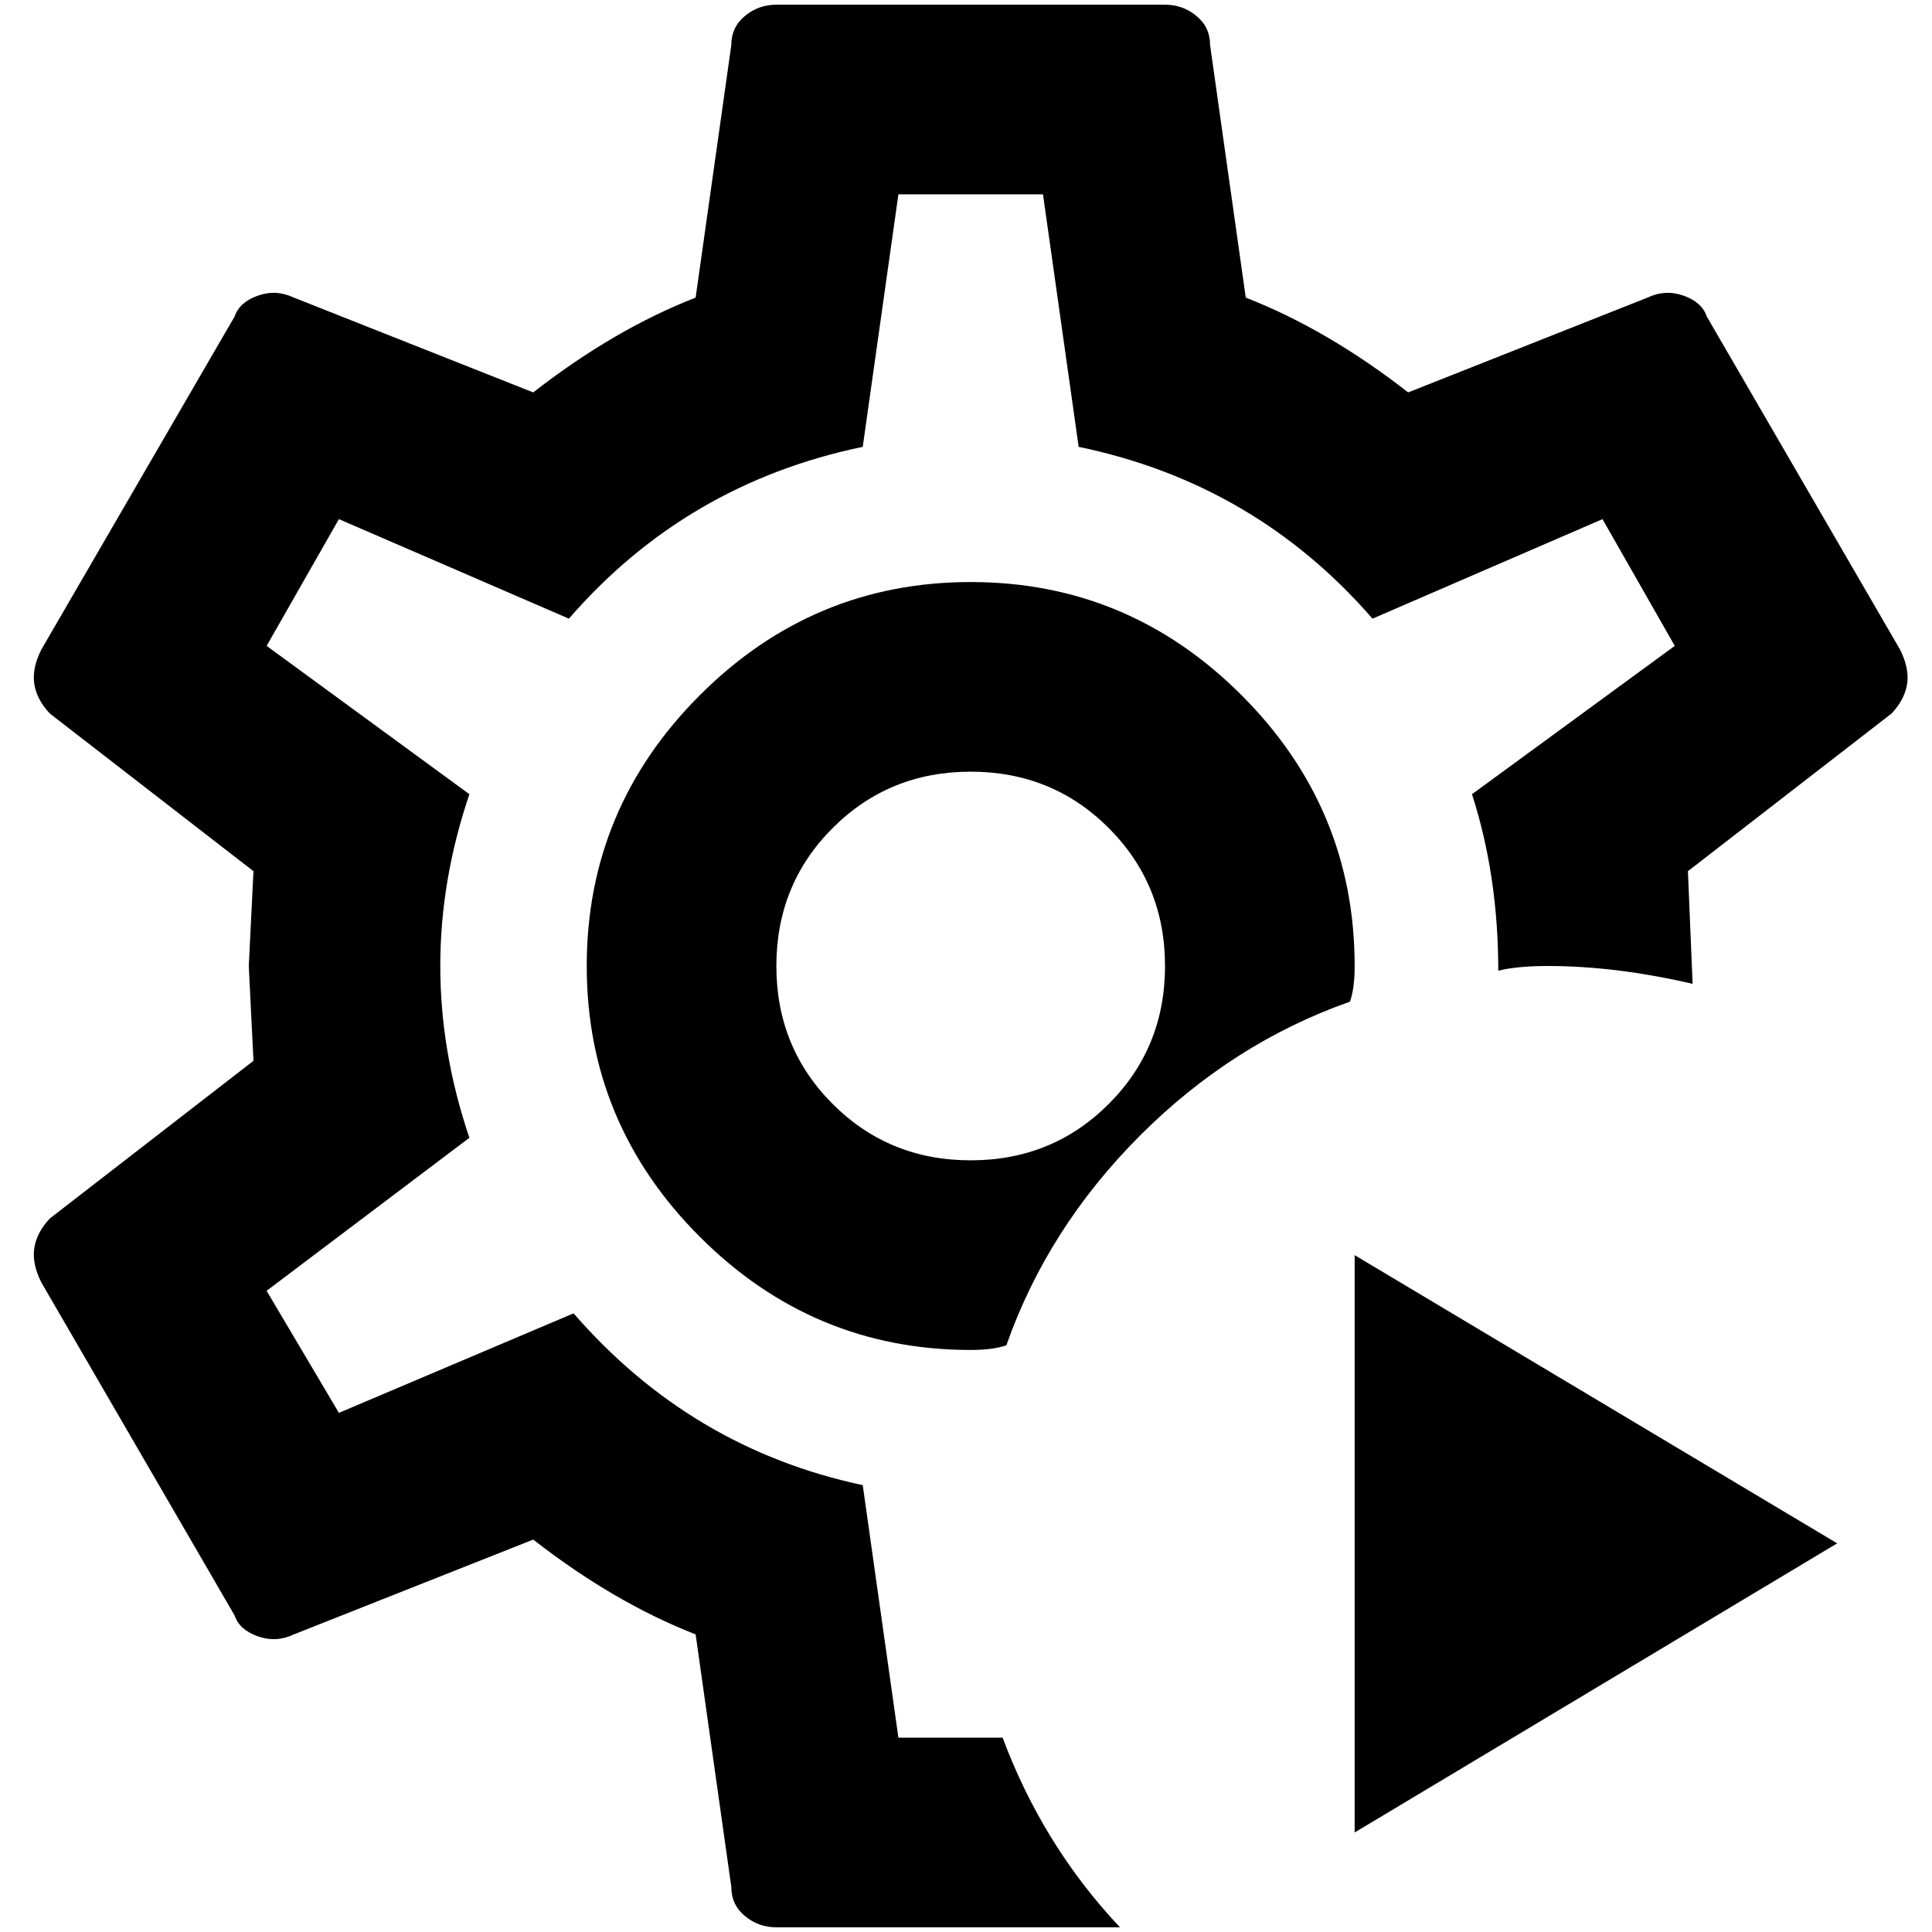 <?xml version="1.0" standalone="no"?>
<!DOCTYPE svg PUBLIC "-//W3C//DTD SVG 1.1//EN" "http://www.w3.org/Graphics/SVG/1.1/DTD/svg11.dtd" >
<svg xmlns="http://www.w3.org/2000/svg" xmlns:xlink="http://www.w3.org/1999/xlink" version="1.1" width="2048" height="2048" viewBox="-10 0 2058 2048">
   <path fill="currentColor"
d="M1183 2048h-366q-19 0 -33.5 -12t-14.5 -31l-38 -269q-87 -34 -173 -101l-255 101q-19 9 -38.5 2t-24.5 -22l-206 -355q-10 -20 -7.5 -36.5t16.5 -31.5l217 -168l-5 -101l5 -101l-217 -168q-14 -15 -16.5 -31.5t7.5 -36.5l206 -355q5 -15 24.5 -22t38.5 2l255 101
q86 -67 173 -101l38 -269q0 -19 14.5 -31t33.5 -12h414q19 0 33.5 12t14.5 31l38 269q87 34 173 101l255 -101q19 -9 38.5 -2t24.5 22l206 355q10 20 7.5 36.5t-16.5 31.5l-217 168l5 120q-82 -19 -154 -19q-33 0 -53 5q0 -101 -28 -188l216 -158l-77 -135l-245 106
q-125 -144 -313 -183l-38 -269h-154l-38 269q-188 39 -313 183l-245 -106l-77 135l216 158q-62 183 0 366l-216 163l77 130l250 -106q125 144 308 183l38 269h111q43 115 125 202zM1428 1062q5 -14 5 -38q0 -168 -120.5 -288.5t-288.5 -120.5t-288.5 120.5t-120.5 288.5
t120.5 288.5t288.5 120.5q24 0 38 -5q44 -125 142.5 -223.5t223.5 -142.5zM1024 1231q-87 0 -147 -60t-60 -147t60 -147t147 -60t147 60t60 147t-60 147t-147 60zM1433 1332v615l514 -308z" />
</svg>
